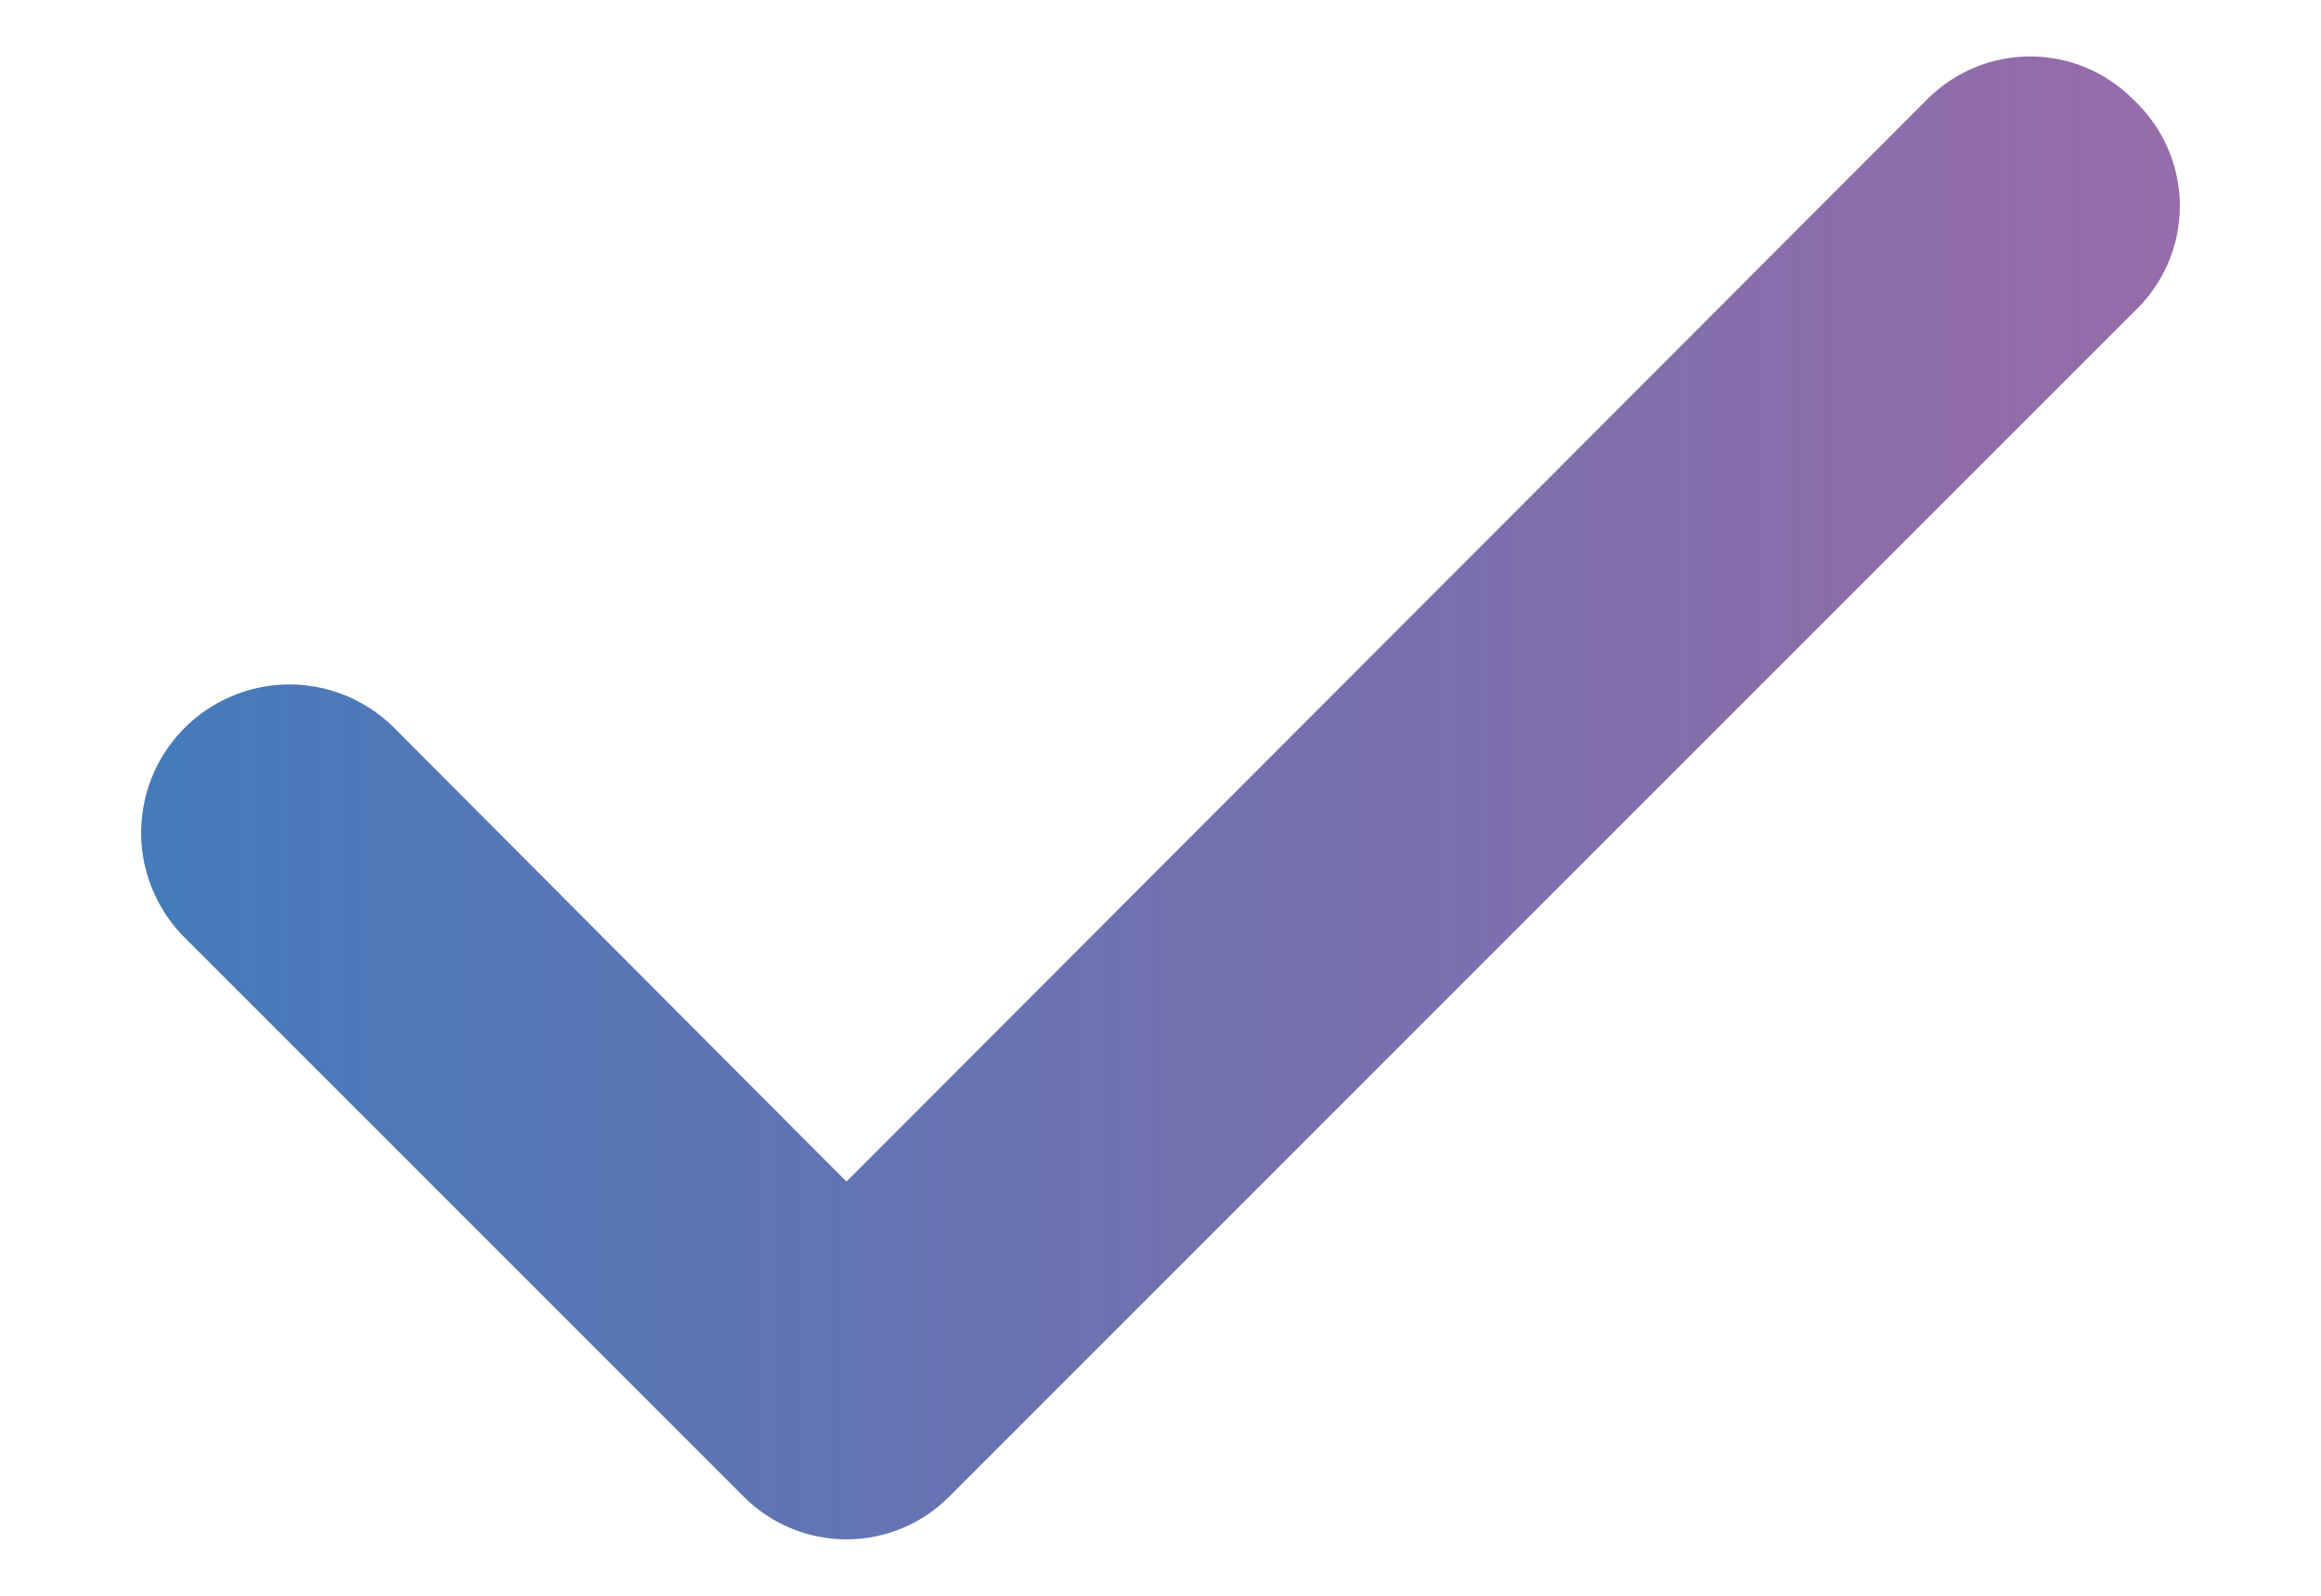 <svg width="16" height="11" viewBox="0 0 16 11" fill="none" xmlns="http://www.w3.org/2000/svg">
    <path d="M14.705 0.685C14.612 0.591 14.501 0.517 14.38 0.466C14.258 0.415 14.127 0.389 13.995 0.389C13.863 0.389 13.732 0.415 13.61 0.466C13.489 0.517 13.378 0.591 13.285 0.685L5.835 8.145L2.705 5.005C2.608 4.912 2.494 4.838 2.37 4.789C2.245 4.74 2.111 4.716 1.977 4.718C1.843 4.721 1.711 4.749 1.588 4.803C1.465 4.856 1.353 4.934 1.26 5.03C1.167 5.127 1.093 5.24 1.044 5.365C0.995 5.49 0.971 5.624 0.973 5.758C0.975 5.892 1.004 6.024 1.058 6.147C1.111 6.27 1.188 6.382 1.285 6.475L5.125 10.315C5.218 10.409 5.329 10.483 5.45 10.534C5.572 10.585 5.703 10.611 5.835 10.611C5.967 10.611 6.098 10.585 6.22 10.534C6.341 10.483 6.452 10.409 6.545 10.315L14.705 2.155C14.806 2.061 14.887 1.948 14.943 1.821C14.998 1.695 15.027 1.558 15.027 1.42C15.027 1.282 14.998 1.145 14.943 1.019C14.887 0.892 14.806 0.779 14.705 0.685V0.685Z" fill="url(#paint0_linear_2750_22332)"/>
    <defs>
        <linearGradient id="paint0_linear_2750_22332" x1="0.973" y1="5.5" x2="15.027" y2="5.5" gradientUnits="userSpaceOnUse">
            <stop stop-color="#447BBA"/>
            <stop offset="1" stop-color="#7C4894" stop-opacity="0.8"/>
        </linearGradient>
    </defs>
</svg>
